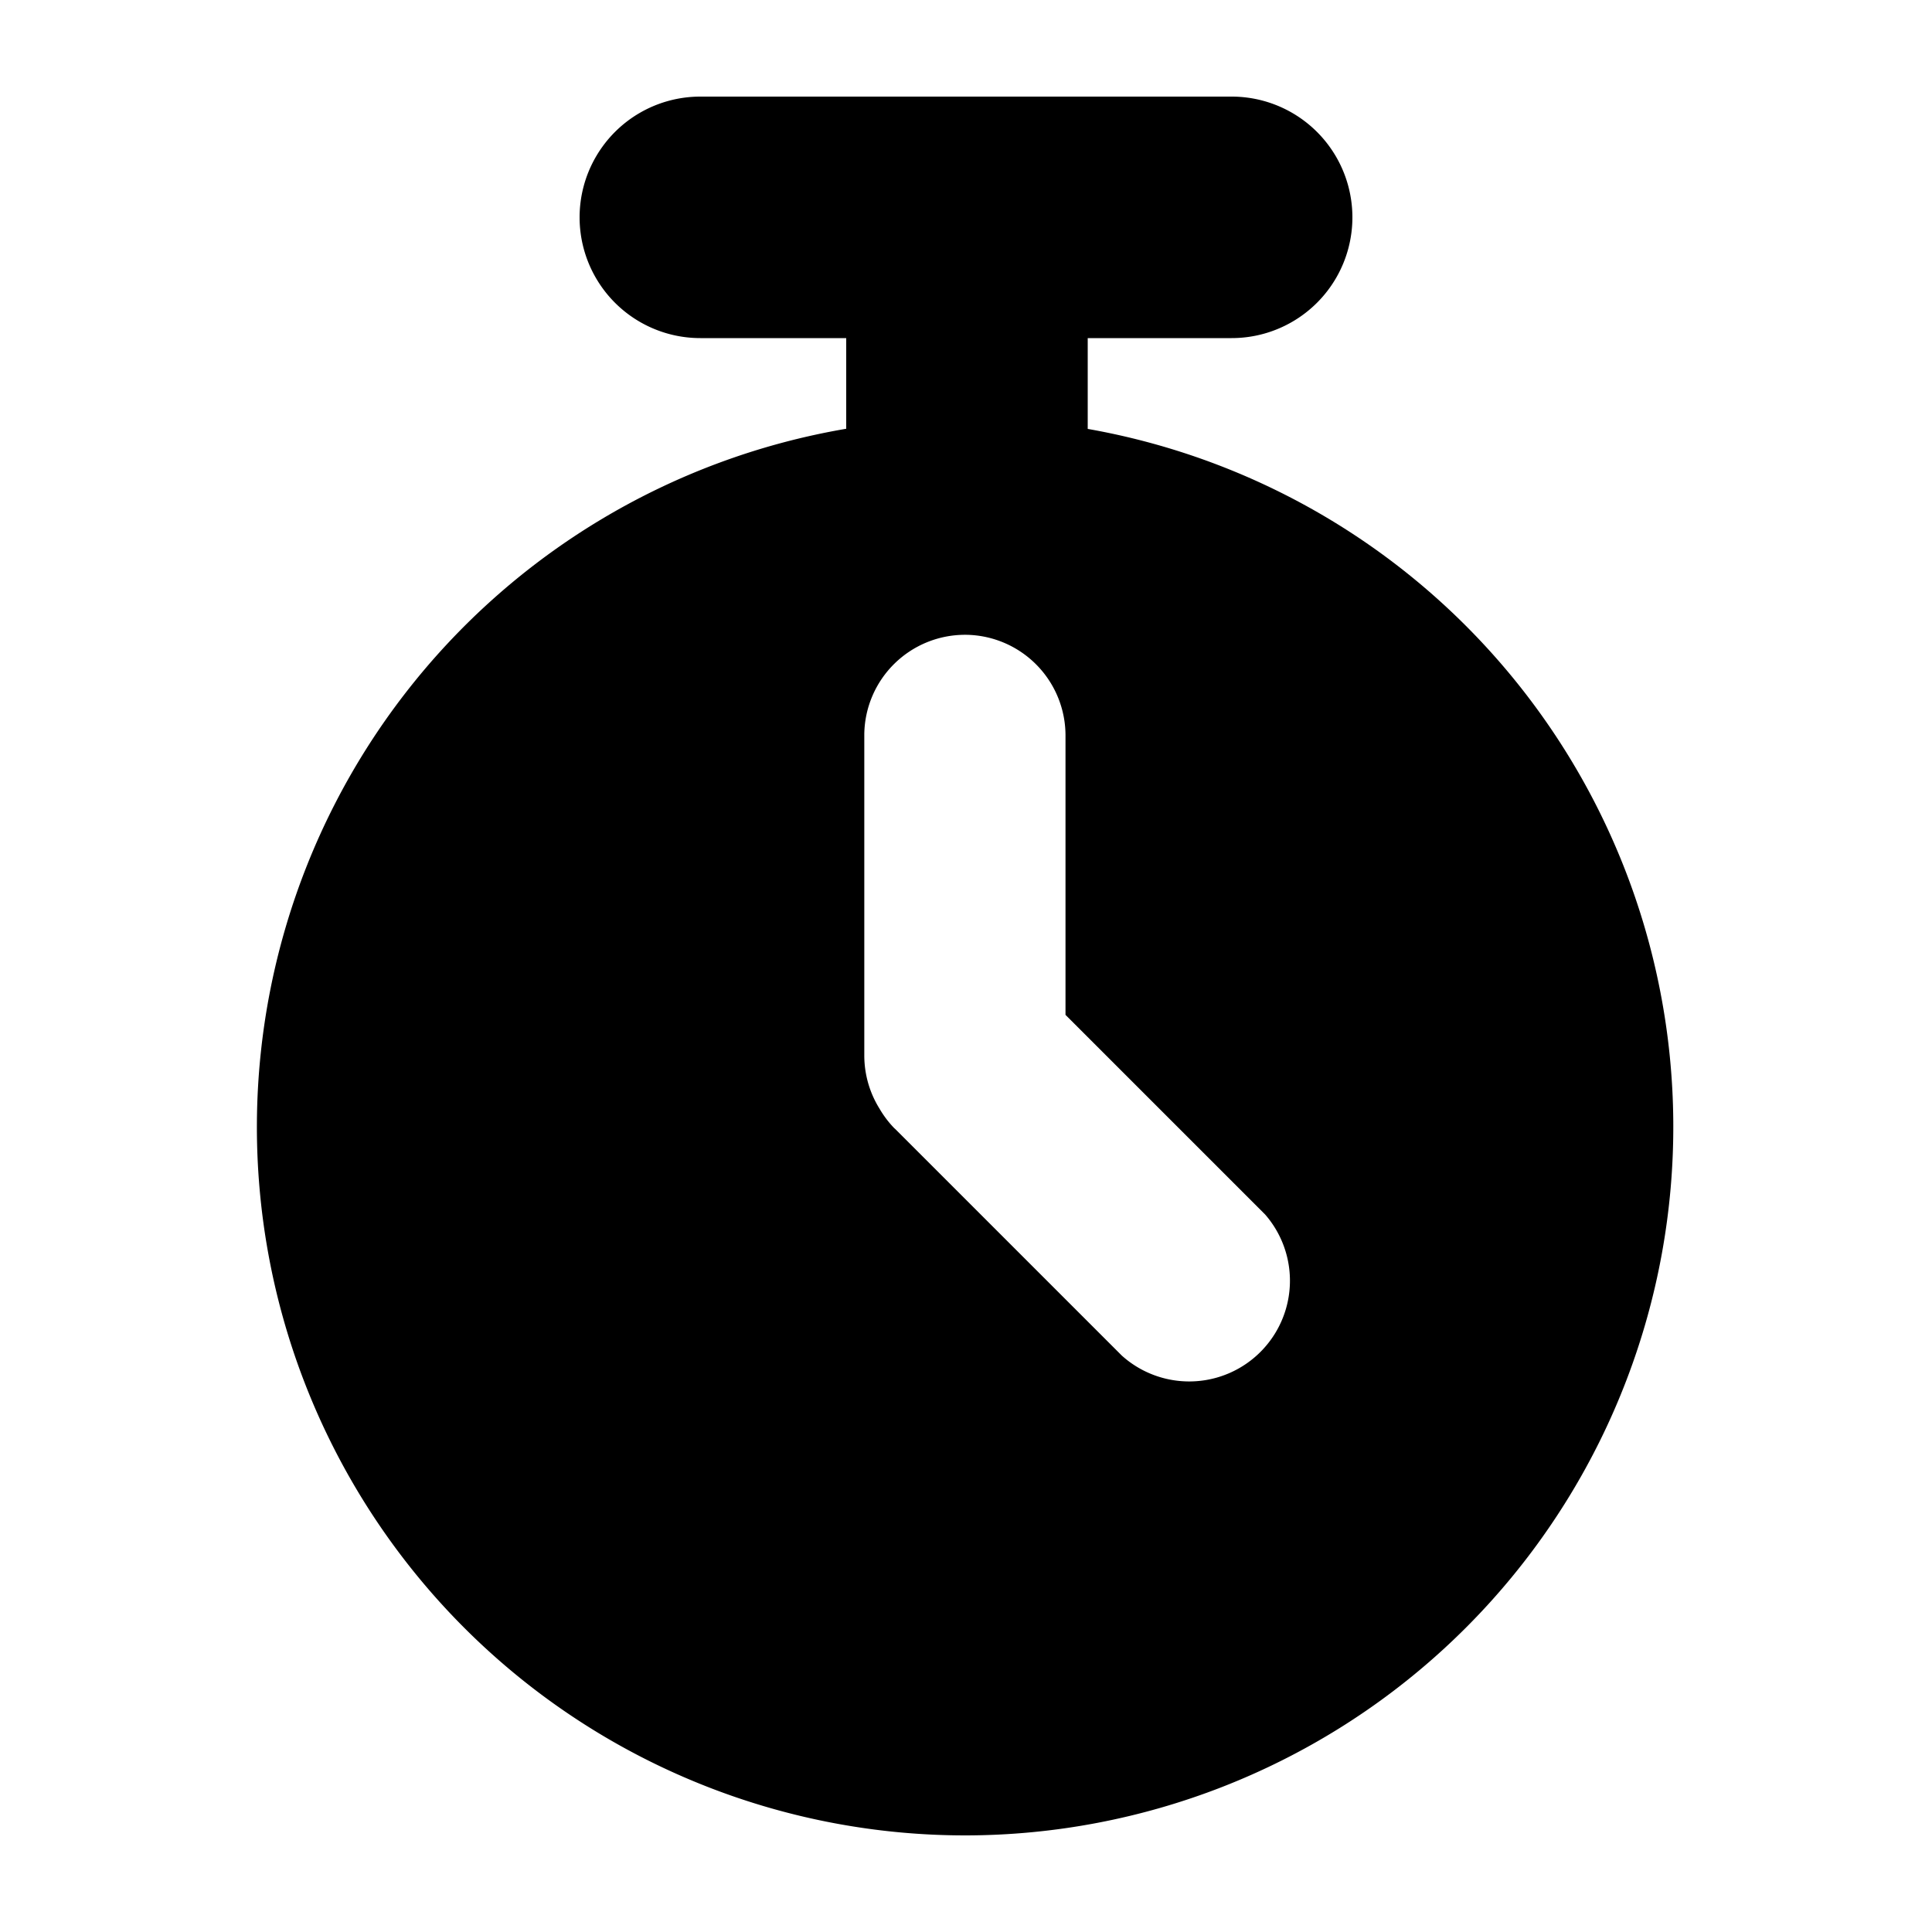 <?xml version="1.0" standalone="no"?><!DOCTYPE svg PUBLIC "-//W3C//DTD SVG 1.1//EN" "http://www.w3.org/Graphics/SVG/1.1/DTD/svg11.dtd"><svg t="1671181961321" class="icon" viewBox="0 0 1024 1024" version="1.1" xmlns="http://www.w3.org/2000/svg" p-id="10014" xmlns:xlink="http://www.w3.org/1999/xlink" width="200" height="200"><path d="M652.8 51.2a64 64 0 0 1 0 128H576.512v48.128A375.589 375.589 0 0 1 512 972.8a375.442 375.442 0 0 1-63.488-745.545V179.2H371.2a64 64 0 0 1 0-128h281.6zM511.488 336.457a53.394 53.394 0 0 0-53.394 52.517v170.423c0 10.386 2.999 20.114 8.119 28.306a53.394 53.394 0 0 0 7.753 10.24l0.658 0.585 119.954 119.954A53.394 53.394 0 0 0 670.501 643.657l-0.658-0.658-105.106-105.106V389.851a53.394 53.394 0 0 0-52.443-53.394h-0.878z" p-id="10015"></path></svg>